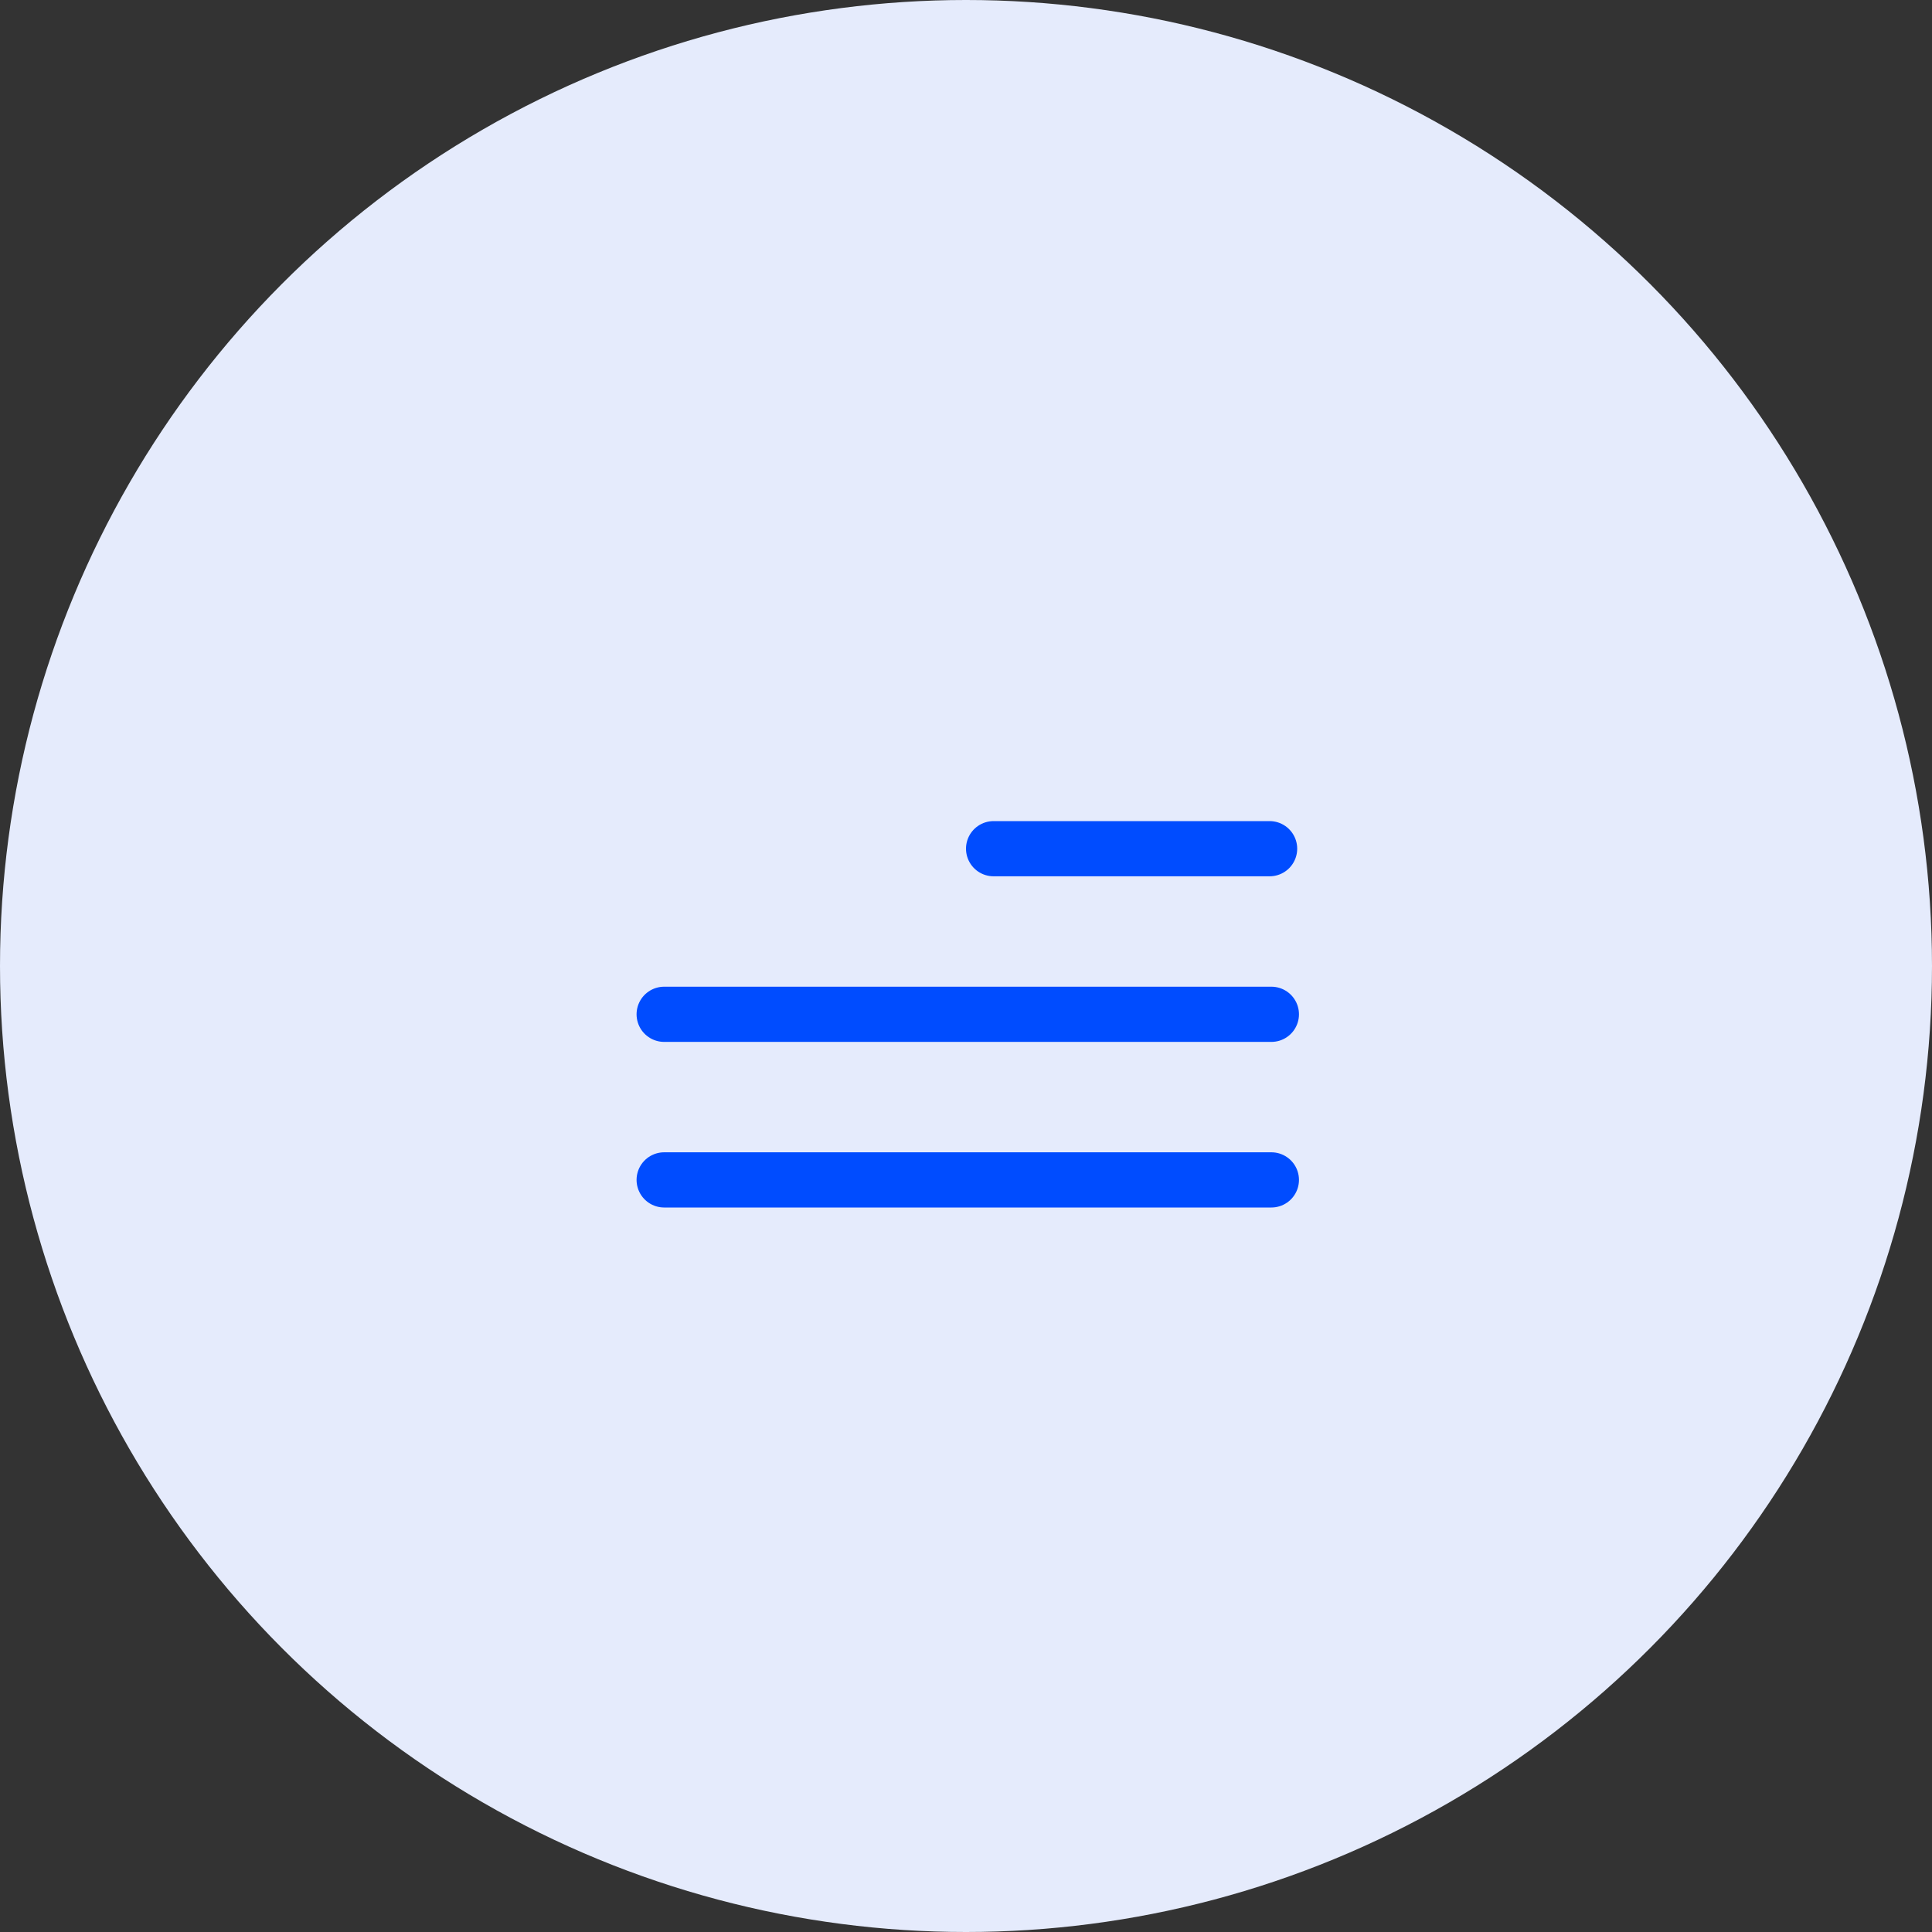 <svg id="Messages_Icon" data-name="Messages Icon" xmlns="http://www.w3.org/2000/svg" width="35" height="35" viewBox="0 0 35 35">
  <rect x="0" y="0" width="35" height="35" fill="#333333" stroke="none"/>
  <circle id="Ellipse" cx="17.5" cy="17.5" r="17.5" fill="#e5ebfc"/>
  <g id="Icon" transform="translate(-251 -74)">
    <line id="Line_102" data-name="Line 102" x2="5" transform="translate(269 89.375)" fill="none" stroke="#004cff" stroke-linecap="round" stroke-width="1"/>
    <line id="Line_103" data-name="Line 103" x2="11" transform="translate(263.032 92.375)" fill="none" stroke="#004cff" stroke-linecap="round" stroke-width="1"/>
    <line id="Line_104" data-name="Line 104" x2="11" transform="translate(263.032 95.375)" fill="none" stroke="#004cff" stroke-linecap="round" stroke-width="1"/>
  </g>
</svg>
